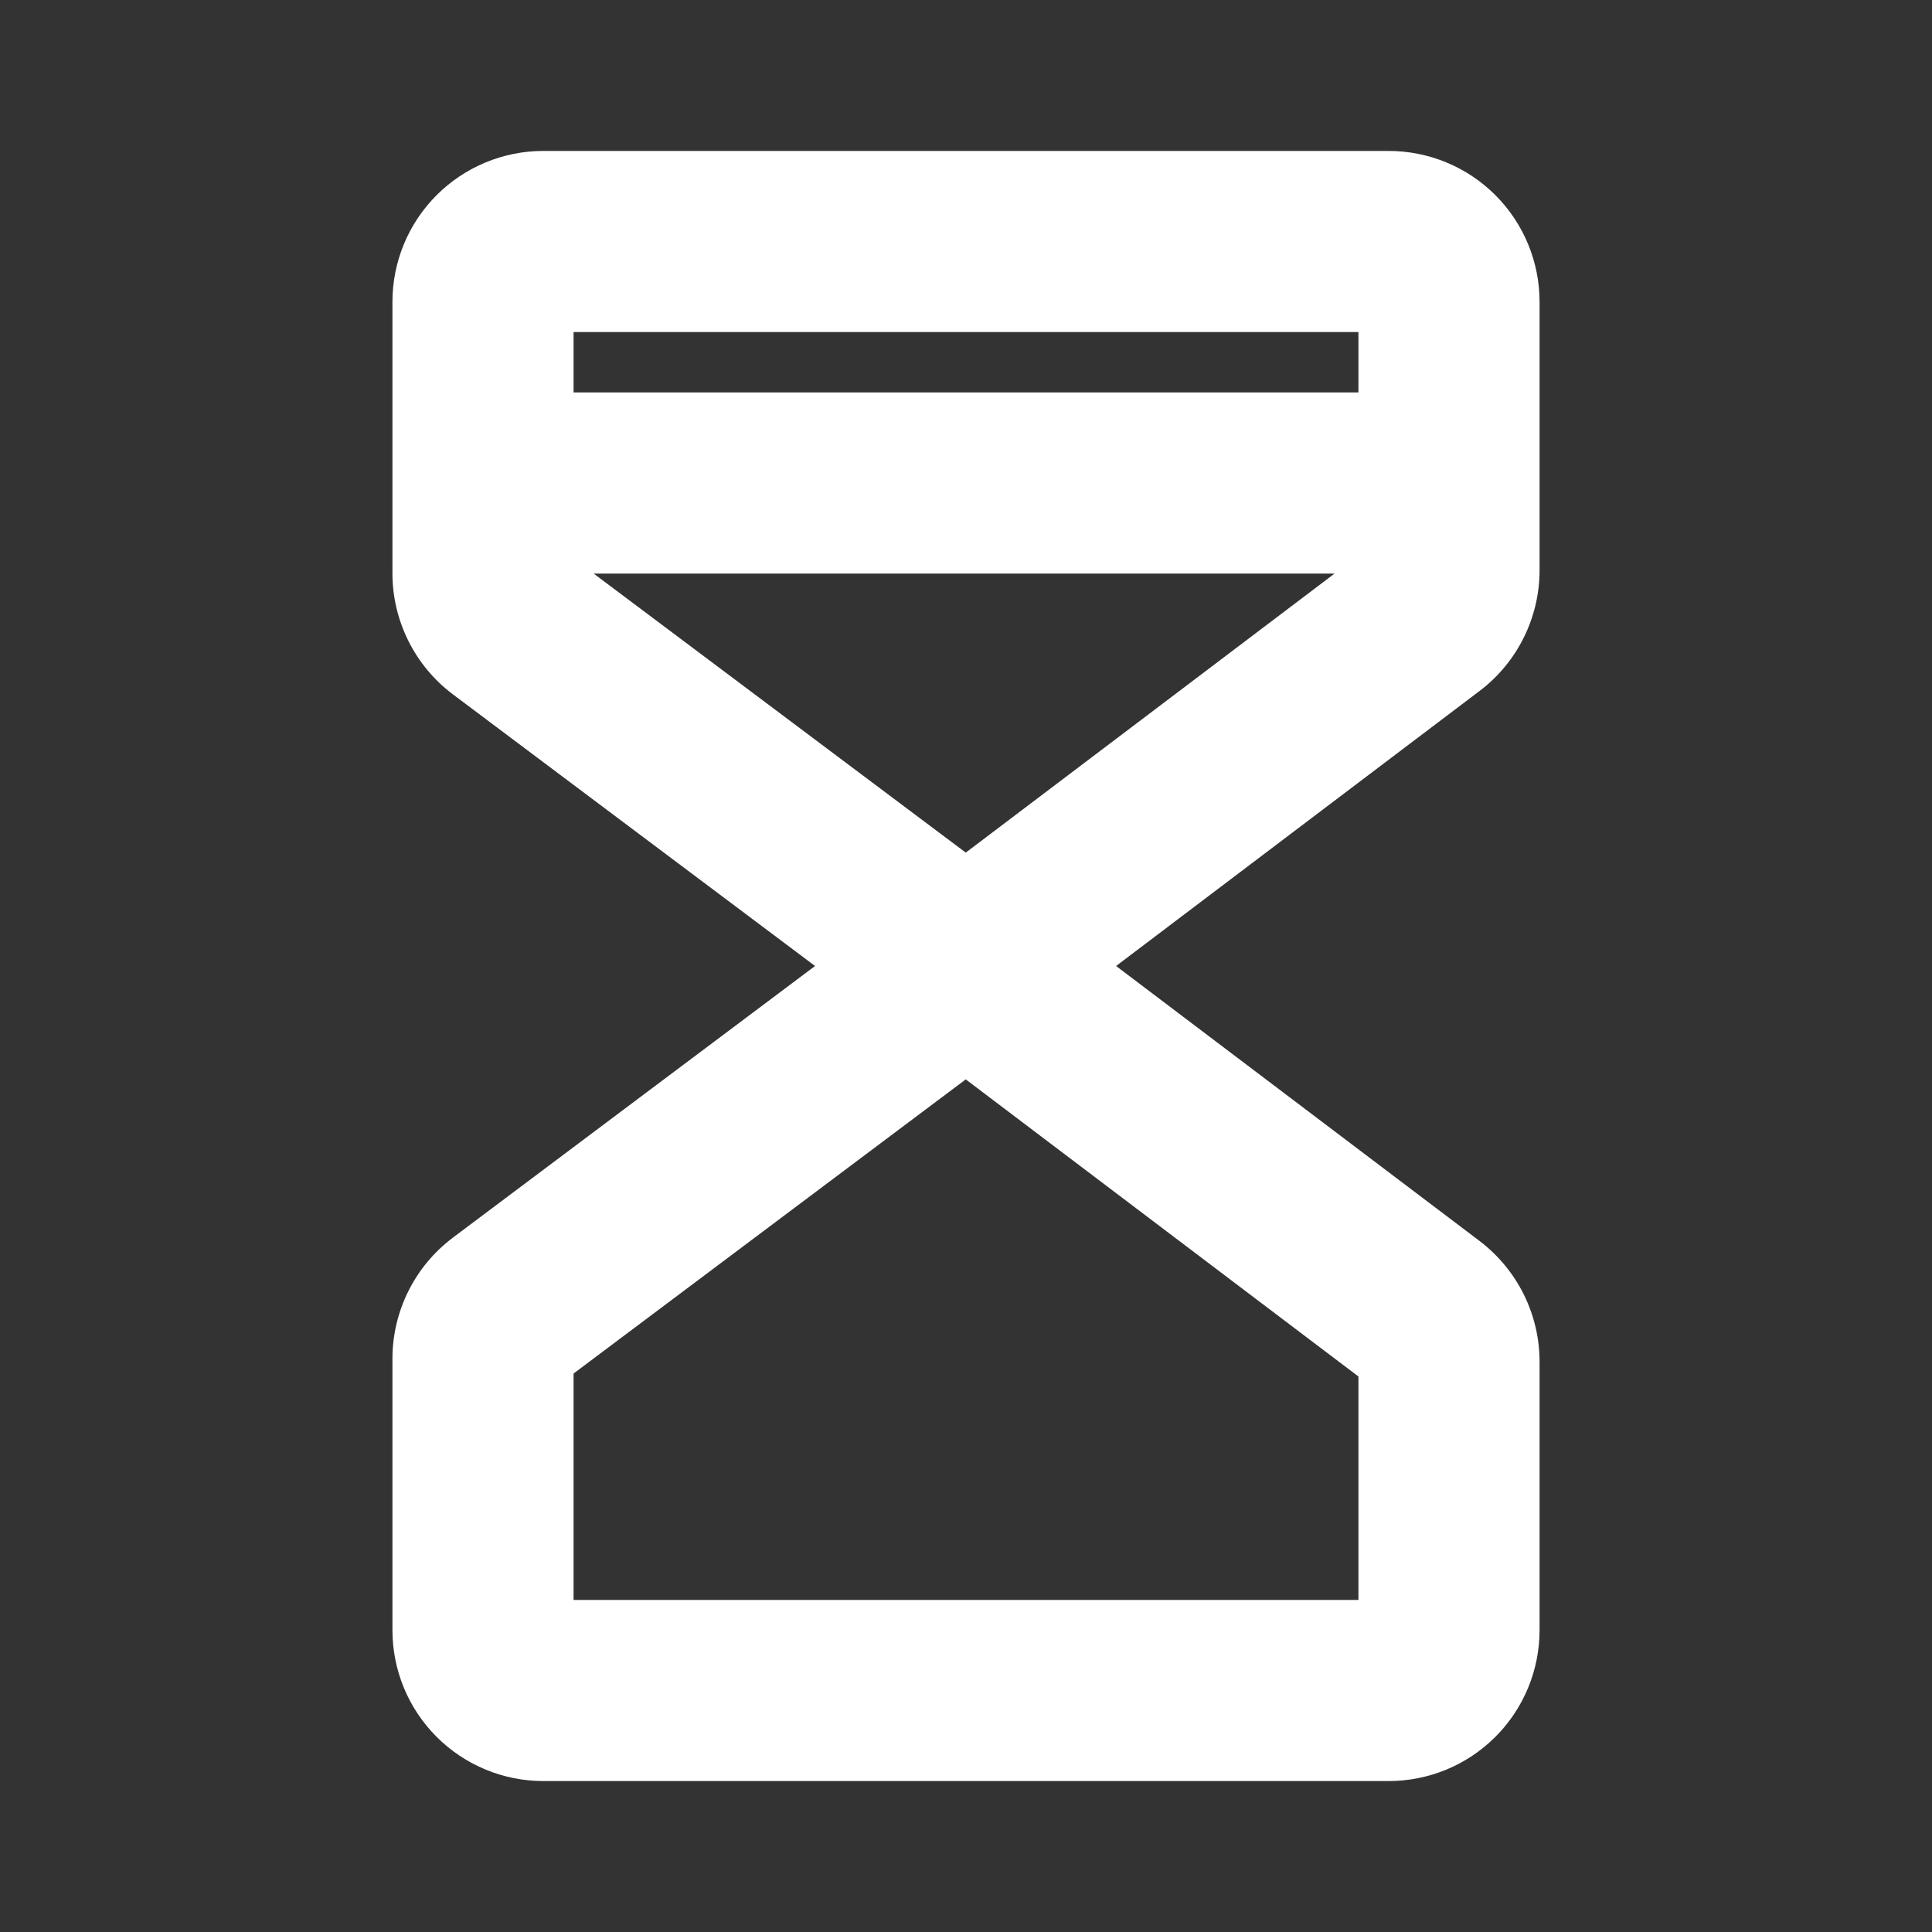 <svg width="32" height="32" viewBox="0 0 32 32" fill="none" xmlns="http://www.w3.org/2000/svg">
<rect x="0" y="0" width="32" height="32" fill="#333333" stroke="none"/>
<path fill-rule="evenodd" clip-rule="evenodd" d="M7.586 3.586C7.961 3.211 8.47 3 9 3H23C23.53 3 24.039 3.211 24.414 3.586C24.789 3.961 25 4.47 25 5V9.456C24.998 9.764 24.925 10.068 24.788 10.344C24.65 10.62 24.45 10.86 24.205 11.046L17.657 16L24.205 20.954C24.45 21.14 24.65 21.381 24.788 21.656C24.925 21.932 24.998 22.236 25 22.544L25 22.55L25 27C25 27.53 24.789 28.039 24.414 28.414C24.039 28.789 23.53 29 23 29H9C8.47 29 7.961 28.789 7.586 28.414C7.211 28.039 7 27.53 7 27V22.494C7.002 22.186 7.075 21.882 7.212 21.606C7.35 21.331 7.55 21.09 7.795 20.904L7.8 20.9L14.333 16L7.795 11.096C7.55 10.91 7.35 10.669 7.212 10.394C7.075 10.118 7.002 9.814 7 9.506L7 9.5L7 8.004L7 8L7 7.996L7 5C7 4.47 7.211 3.961 7.586 3.586ZM9 9V9.494L9.001 9.499L9.004 9.503L15.997 14.748L22.995 9.454L22.999 9.449L23 9.447L23 9.444V9H9ZM23 7H9V5H23V7ZM9 22.506L9.001 22.501L9.004 22.497L15.997 17.252L22.995 22.546L22.997 22.549L22.999 22.551L22.999 22.552L23 22.555V27H9V22.506Z" fill="white"/>
<path fill-rule="evenodd" clip-rule="evenodd" d="M9 3.5C8.602 3.5 8.221 3.658 7.939 3.939C7.658 4.221 7.5 4.602 7.5 5L7.5 7.996L7.5 7.999V8.001L7.5 8.003L7.5 9.498L7.5 9.503C7.501 9.735 7.556 9.963 7.66 10.17C7.763 10.377 7.912 10.557 8.096 10.697C8.097 10.698 8.097 10.698 8.098 10.698L14.633 15.6C14.759 15.694 14.833 15.843 14.833 16C14.833 16.157 14.759 16.306 14.633 16.4L8.102 21.298L8.1 21.3L8.098 21.302C8.098 21.302 8.098 21.302 8.098 21.302C7.913 21.442 7.763 21.623 7.66 21.83C7.556 22.037 7.502 22.264 7.5 22.495V27C7.5 27.398 7.658 27.779 7.939 28.061C8.221 28.342 8.602 28.5 9 28.5H23C23.398 28.5 23.779 28.342 24.061 28.061C24.342 27.779 24.5 27.398 24.5 27L24.5 22.55L24.5 22.547C24.499 22.315 24.444 22.087 24.34 21.88C24.237 21.673 24.087 21.492 23.903 21.352C23.903 21.352 23.903 21.352 23.903 21.352L17.356 16.399C17.231 16.304 17.157 16.157 17.157 16C17.157 15.843 17.231 15.696 17.356 15.601L23.902 10.648C23.902 10.648 23.902 10.648 23.902 10.648C24.087 10.508 24.237 10.327 24.34 10.12C24.444 9.913 24.498 9.686 24.5 9.455V5C24.5 4.602 24.342 4.221 24.061 3.939C23.779 3.658 23.398 3.5 23 3.5H9ZM7.232 3.232C7.701 2.763 8.337 2.5 9 2.5H23C23.663 2.5 24.299 2.763 24.768 3.232C25.237 3.701 25.5 4.337 25.5 5V9.456L25.5 9.459C25.498 9.844 25.407 10.223 25.235 10.567C25.063 10.912 24.814 11.212 24.507 11.444L18.486 16L24.507 20.555C24.813 20.788 25.063 21.088 25.235 21.433C25.407 21.777 25.498 22.156 25.5 22.541L25.5 22.55L25.5 27C25.5 27.663 25.237 28.299 24.768 28.768C24.299 29.237 23.663 29.5 23 29.5H9C8.337 29.5 7.701 29.237 7.232 28.768C6.763 28.299 6.5 27.663 6.5 27V22.491C6.502 22.106 6.593 21.727 6.765 21.383C6.937 21.038 7.186 20.738 7.493 20.506L7.498 20.502L7.5 20.5L13.5 16L7.495 11.496L7.493 11.494C7.186 11.262 6.937 10.962 6.765 10.617C6.593 10.273 6.502 9.894 6.5 9.509L6.5 9.5L6.5 8.004L6.5 8.001V7.999L6.5 7.996L6.5 5C6.5 4.337 6.763 3.701 7.232 3.232ZM8.5 5C8.5 4.724 8.724 4.5 9 4.5H23C23.276 4.5 23.5 4.724 23.5 5V7C23.5 7.276 23.276 7.5 23 7.5H9C8.724 7.5 8.5 7.276 8.5 7V5ZM9.5 5.5V6.5H22.5V5.5H9.5ZM8.5 9C8.5 8.724 8.724 8.5 9 8.5H23C23.276 8.5 23.5 8.724 23.5 9V9.444C23.5 9.469 23.498 9.493 23.495 9.517L23.494 9.52C23.489 9.553 23.481 9.586 23.469 9.618L23.468 9.621C23.449 9.675 23.42 9.725 23.384 9.769L23.38 9.773C23.355 9.803 23.328 9.829 23.297 9.852L16.299 15.147C16.121 15.281 15.876 15.282 15.697 15.148L8.704 9.903C8.67 9.877 8.639 9.847 8.612 9.813L8.609 9.809C8.566 9.755 8.536 9.694 8.518 9.628L8.517 9.623C8.506 9.581 8.5 9.538 8.5 9.494V9ZM9.833 9.5L15.996 14.122L22.105 9.5H9.833ZM15.697 16.852C15.876 16.718 16.121 16.719 16.299 16.853L23.297 22.148C23.316 22.162 23.334 22.178 23.351 22.195L23.353 22.198C23.378 22.223 23.401 22.251 23.42 22.281L23.421 22.283C23.436 22.307 23.45 22.333 23.461 22.359L23.461 22.361C23.474 22.392 23.484 22.425 23.491 22.458L23.491 22.462C23.497 22.492 23.5 22.524 23.5 22.555V27C23.5 27.276 23.276 27.5 23 27.5H9C8.724 27.5 8.5 27.276 8.5 27V22.506C8.5 22.462 8.506 22.419 8.517 22.377L8.518 22.372C8.536 22.306 8.566 22.245 8.609 22.191L8.612 22.187C8.639 22.153 8.67 22.123 8.704 22.097L15.697 16.852ZM9.5 22.75V26.5H22.5V22.799L15.996 17.878L9.5 22.75Z" fill="white"/>
</svg>
